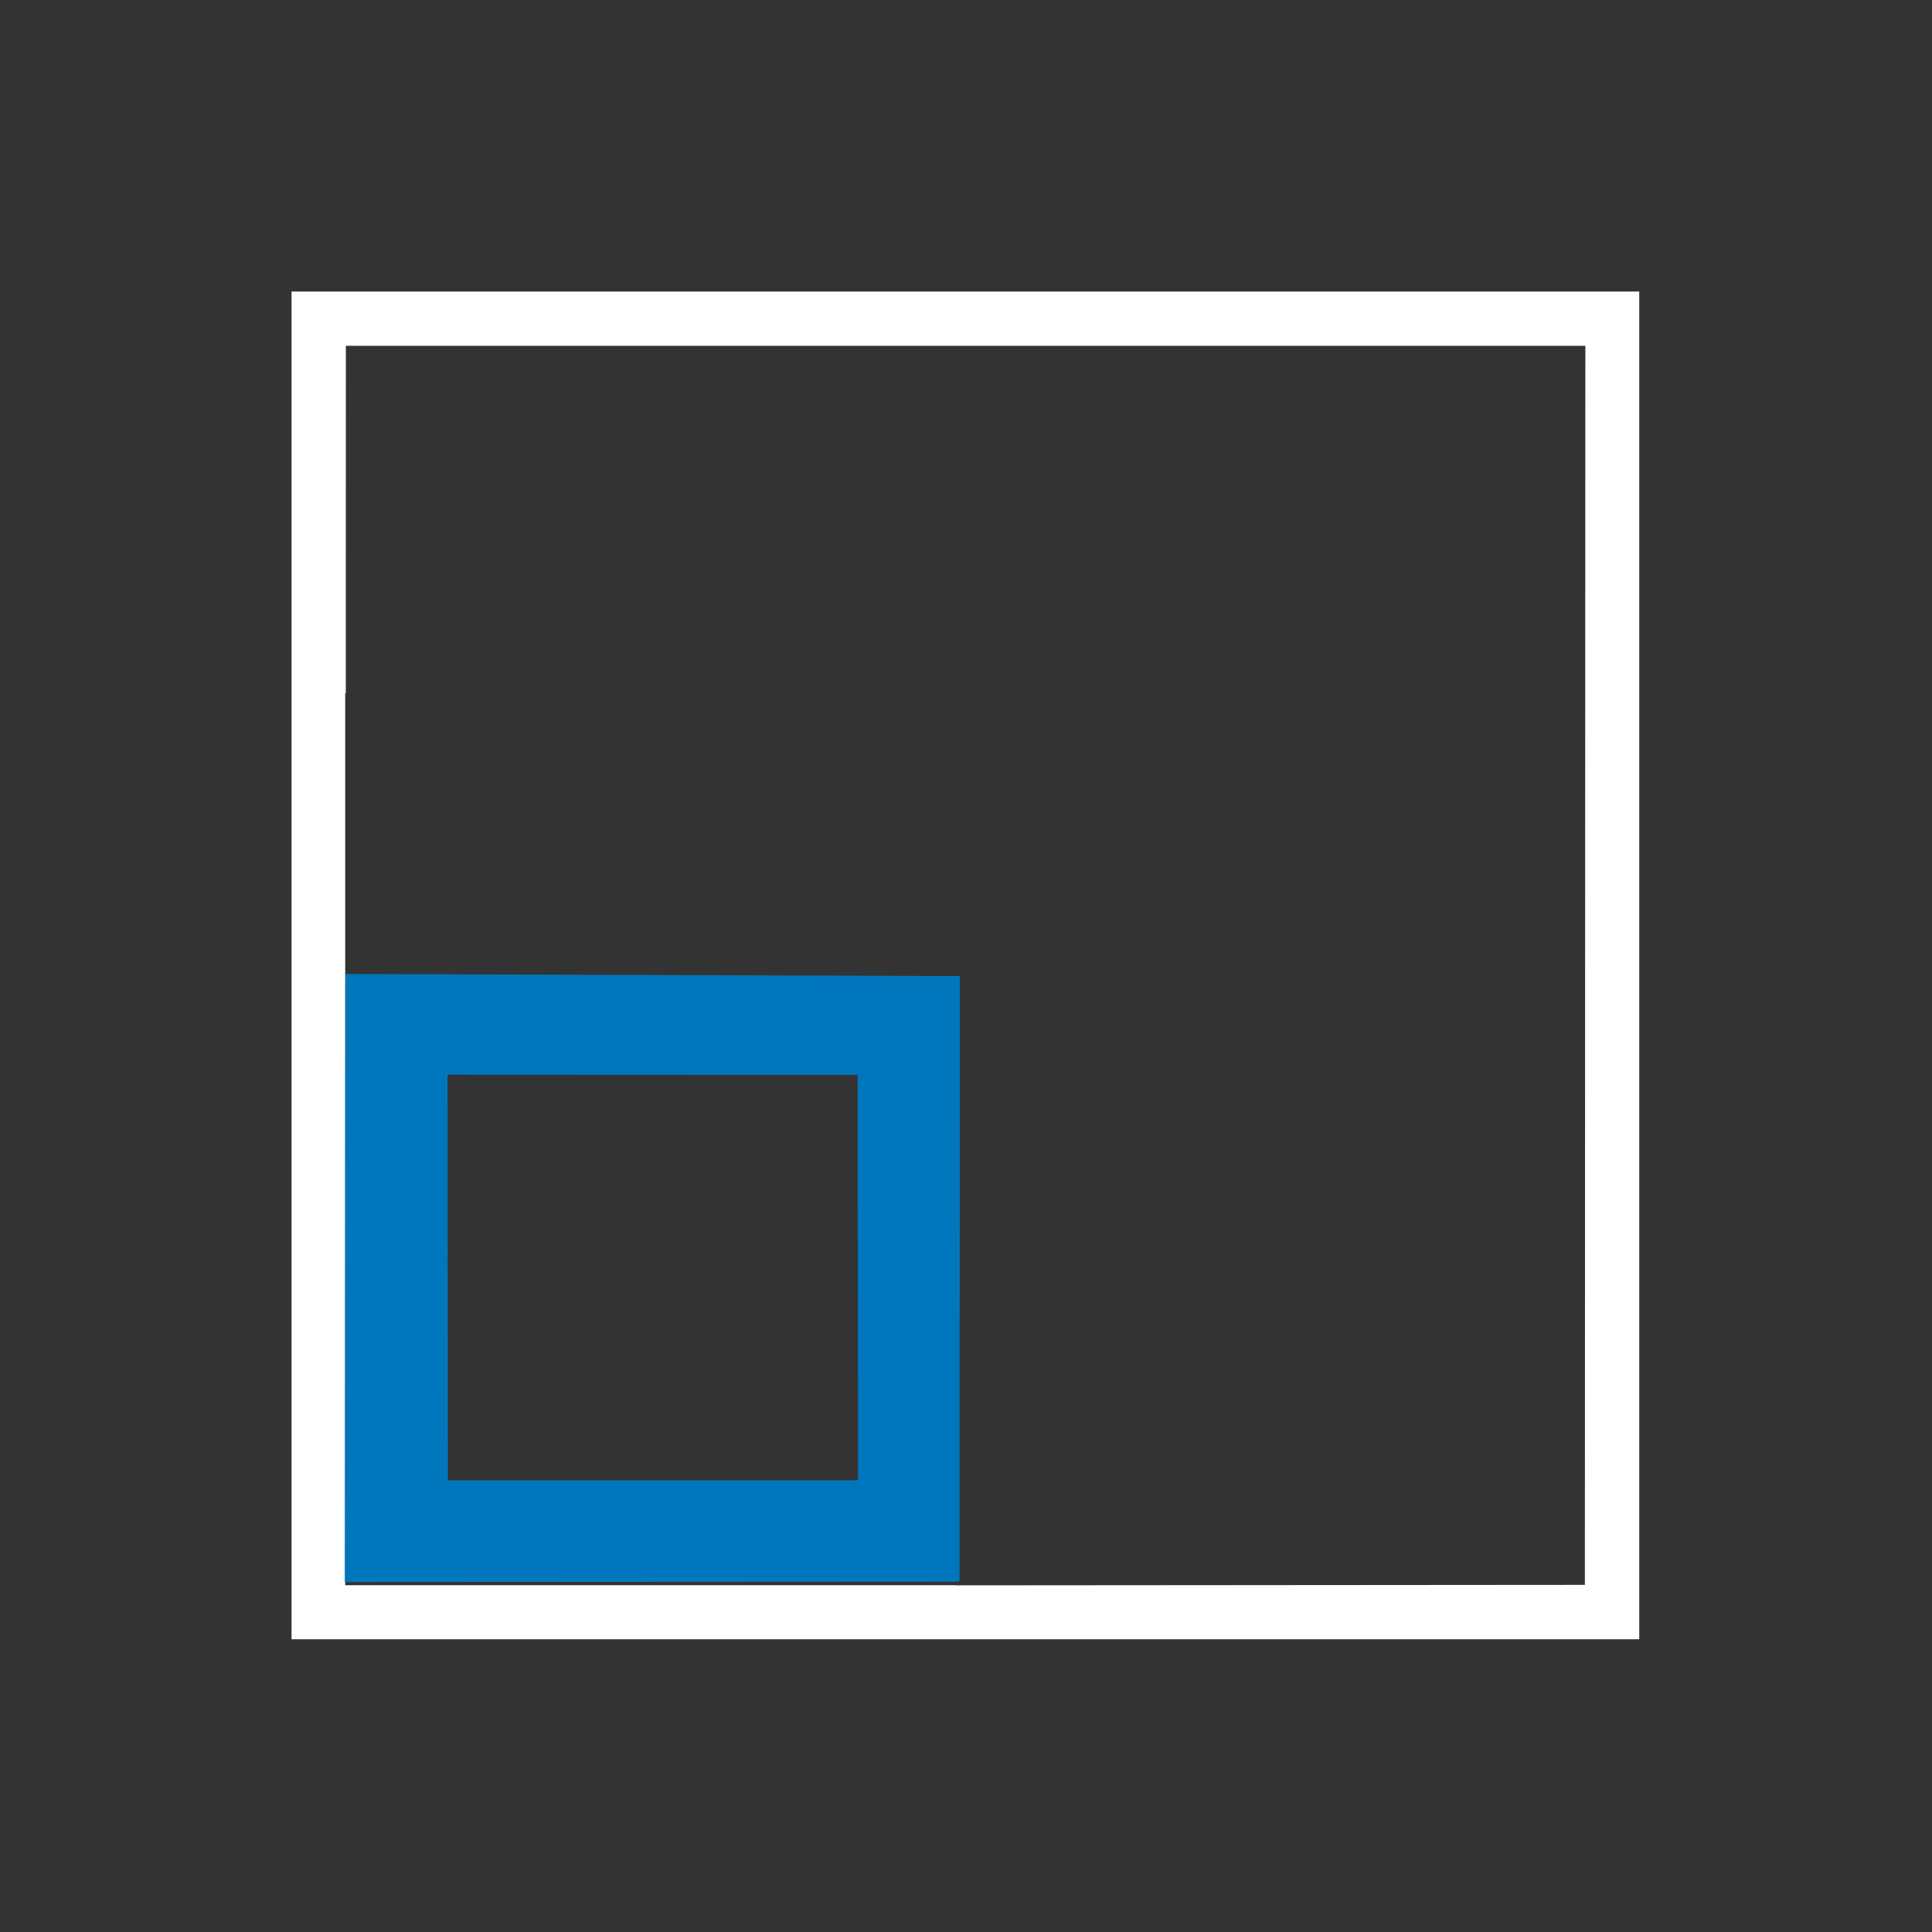 <svg width="40" height="40" fill="none" xmlns="http://www.w3.org/2000/svg"><rect width="100%" height="100%" fill="#333333" stroke="none"/><path fill-rule="evenodd" clip-rule="evenodd" d="M6.036 6.036h27.903v27.903H6.036ZM19.782 32.82l.003.003 13.028-.01.01-25.654H7.161l-.002 7.196h-.012V32.82z" fill="#fff" style="stroke-width:1.4"/><path fill-rule="evenodd" clip-rule="evenodd" d="m9.266 22.251 8.491.004.007 8.394H9.273zM19.74 32.748l.126-.013.007-12.526-12.716-.044-.006.123-.012 12.467Z" fill="#0077bd" style="stroke-width:1.4"/></svg>